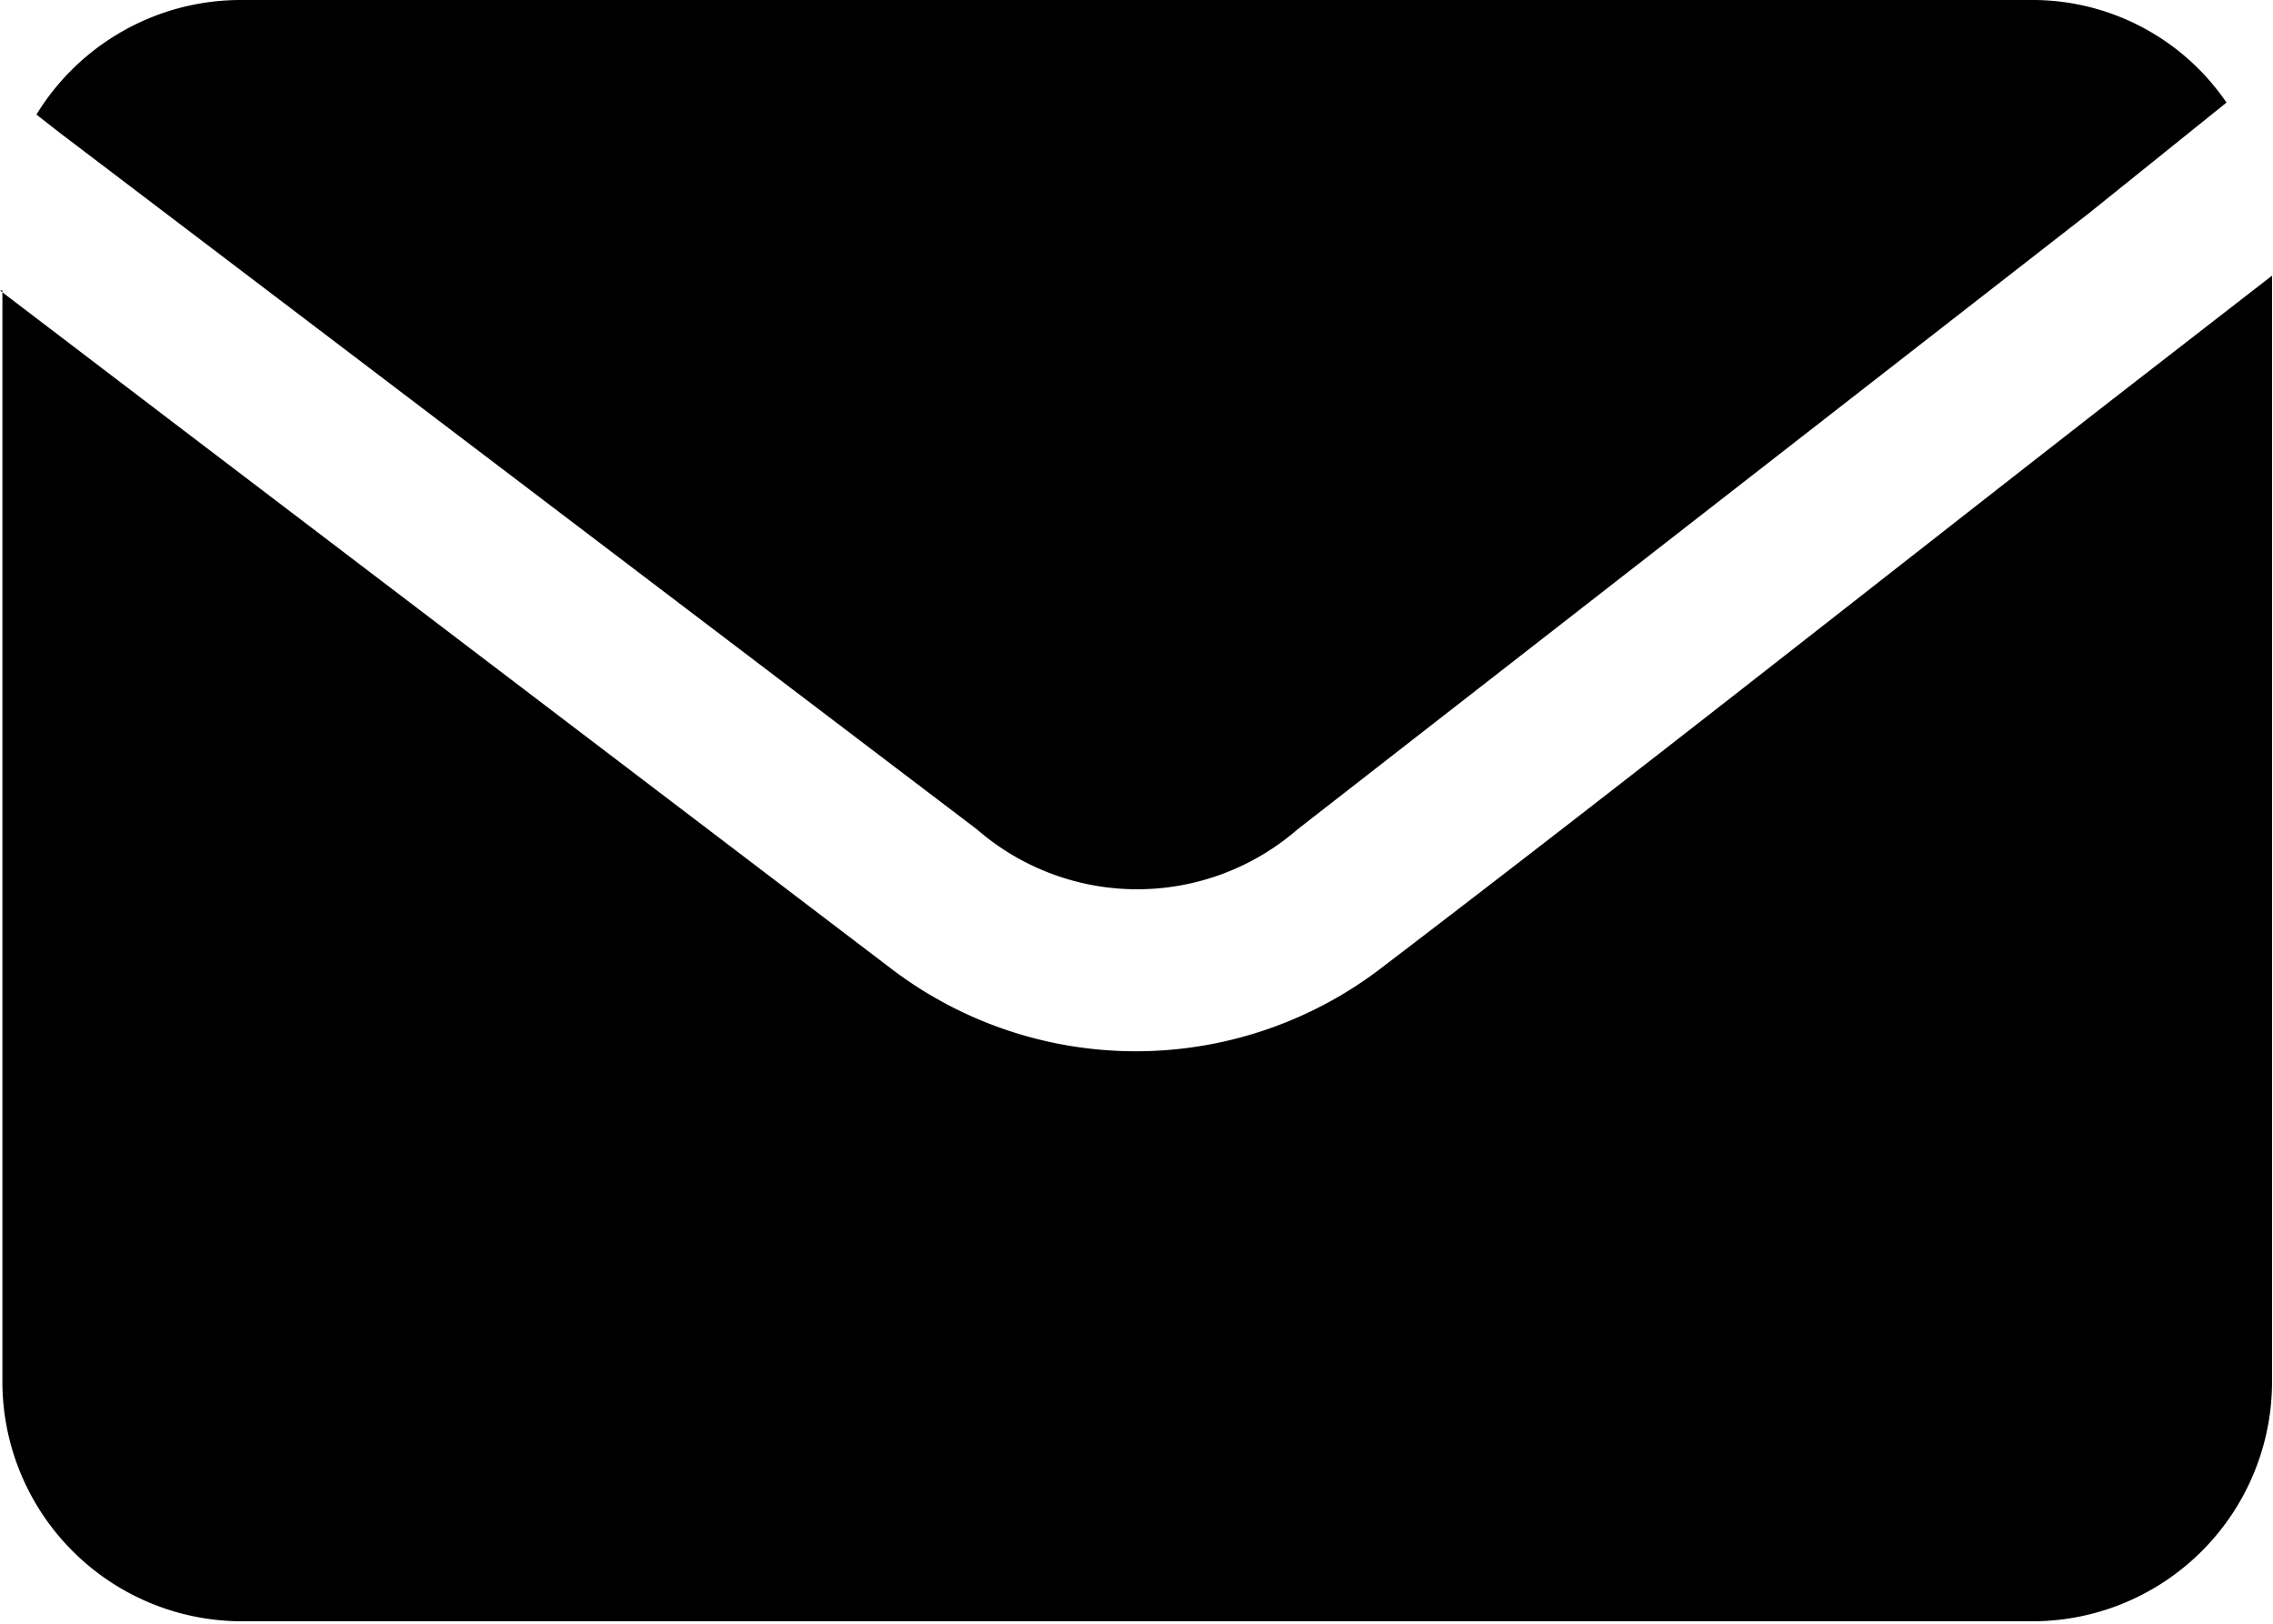 <svg id="Layer_1" data-name="Layer 1" xmlns="http://www.w3.org/2000/svg" viewBox="0 0 47.42 33.87"><path d="M0,6.06,3.61,8.81l15,11.41a8.42,8.42,0,0,0,10.25-.06C34,16.24,39,12.28,44.06,8.34L47.4,5.75c0,.2,0,.34,0,.47v22.6a5,5,0,0,1-5,5q-18.67,0-37.35,0a5,5,0,0,1-5-5V6.06Z" transform="translate(0)"/><path d="M.76,2.39A5,5,0,0,1,5,0H42.45a4.9,4.9,0,0,1,4,2.14L43.59,4.44,27.07,17.3a5.1,5.1,0,0,1-6.69,0L1.22,2.75Z" transform="translate(0)"/></svg>